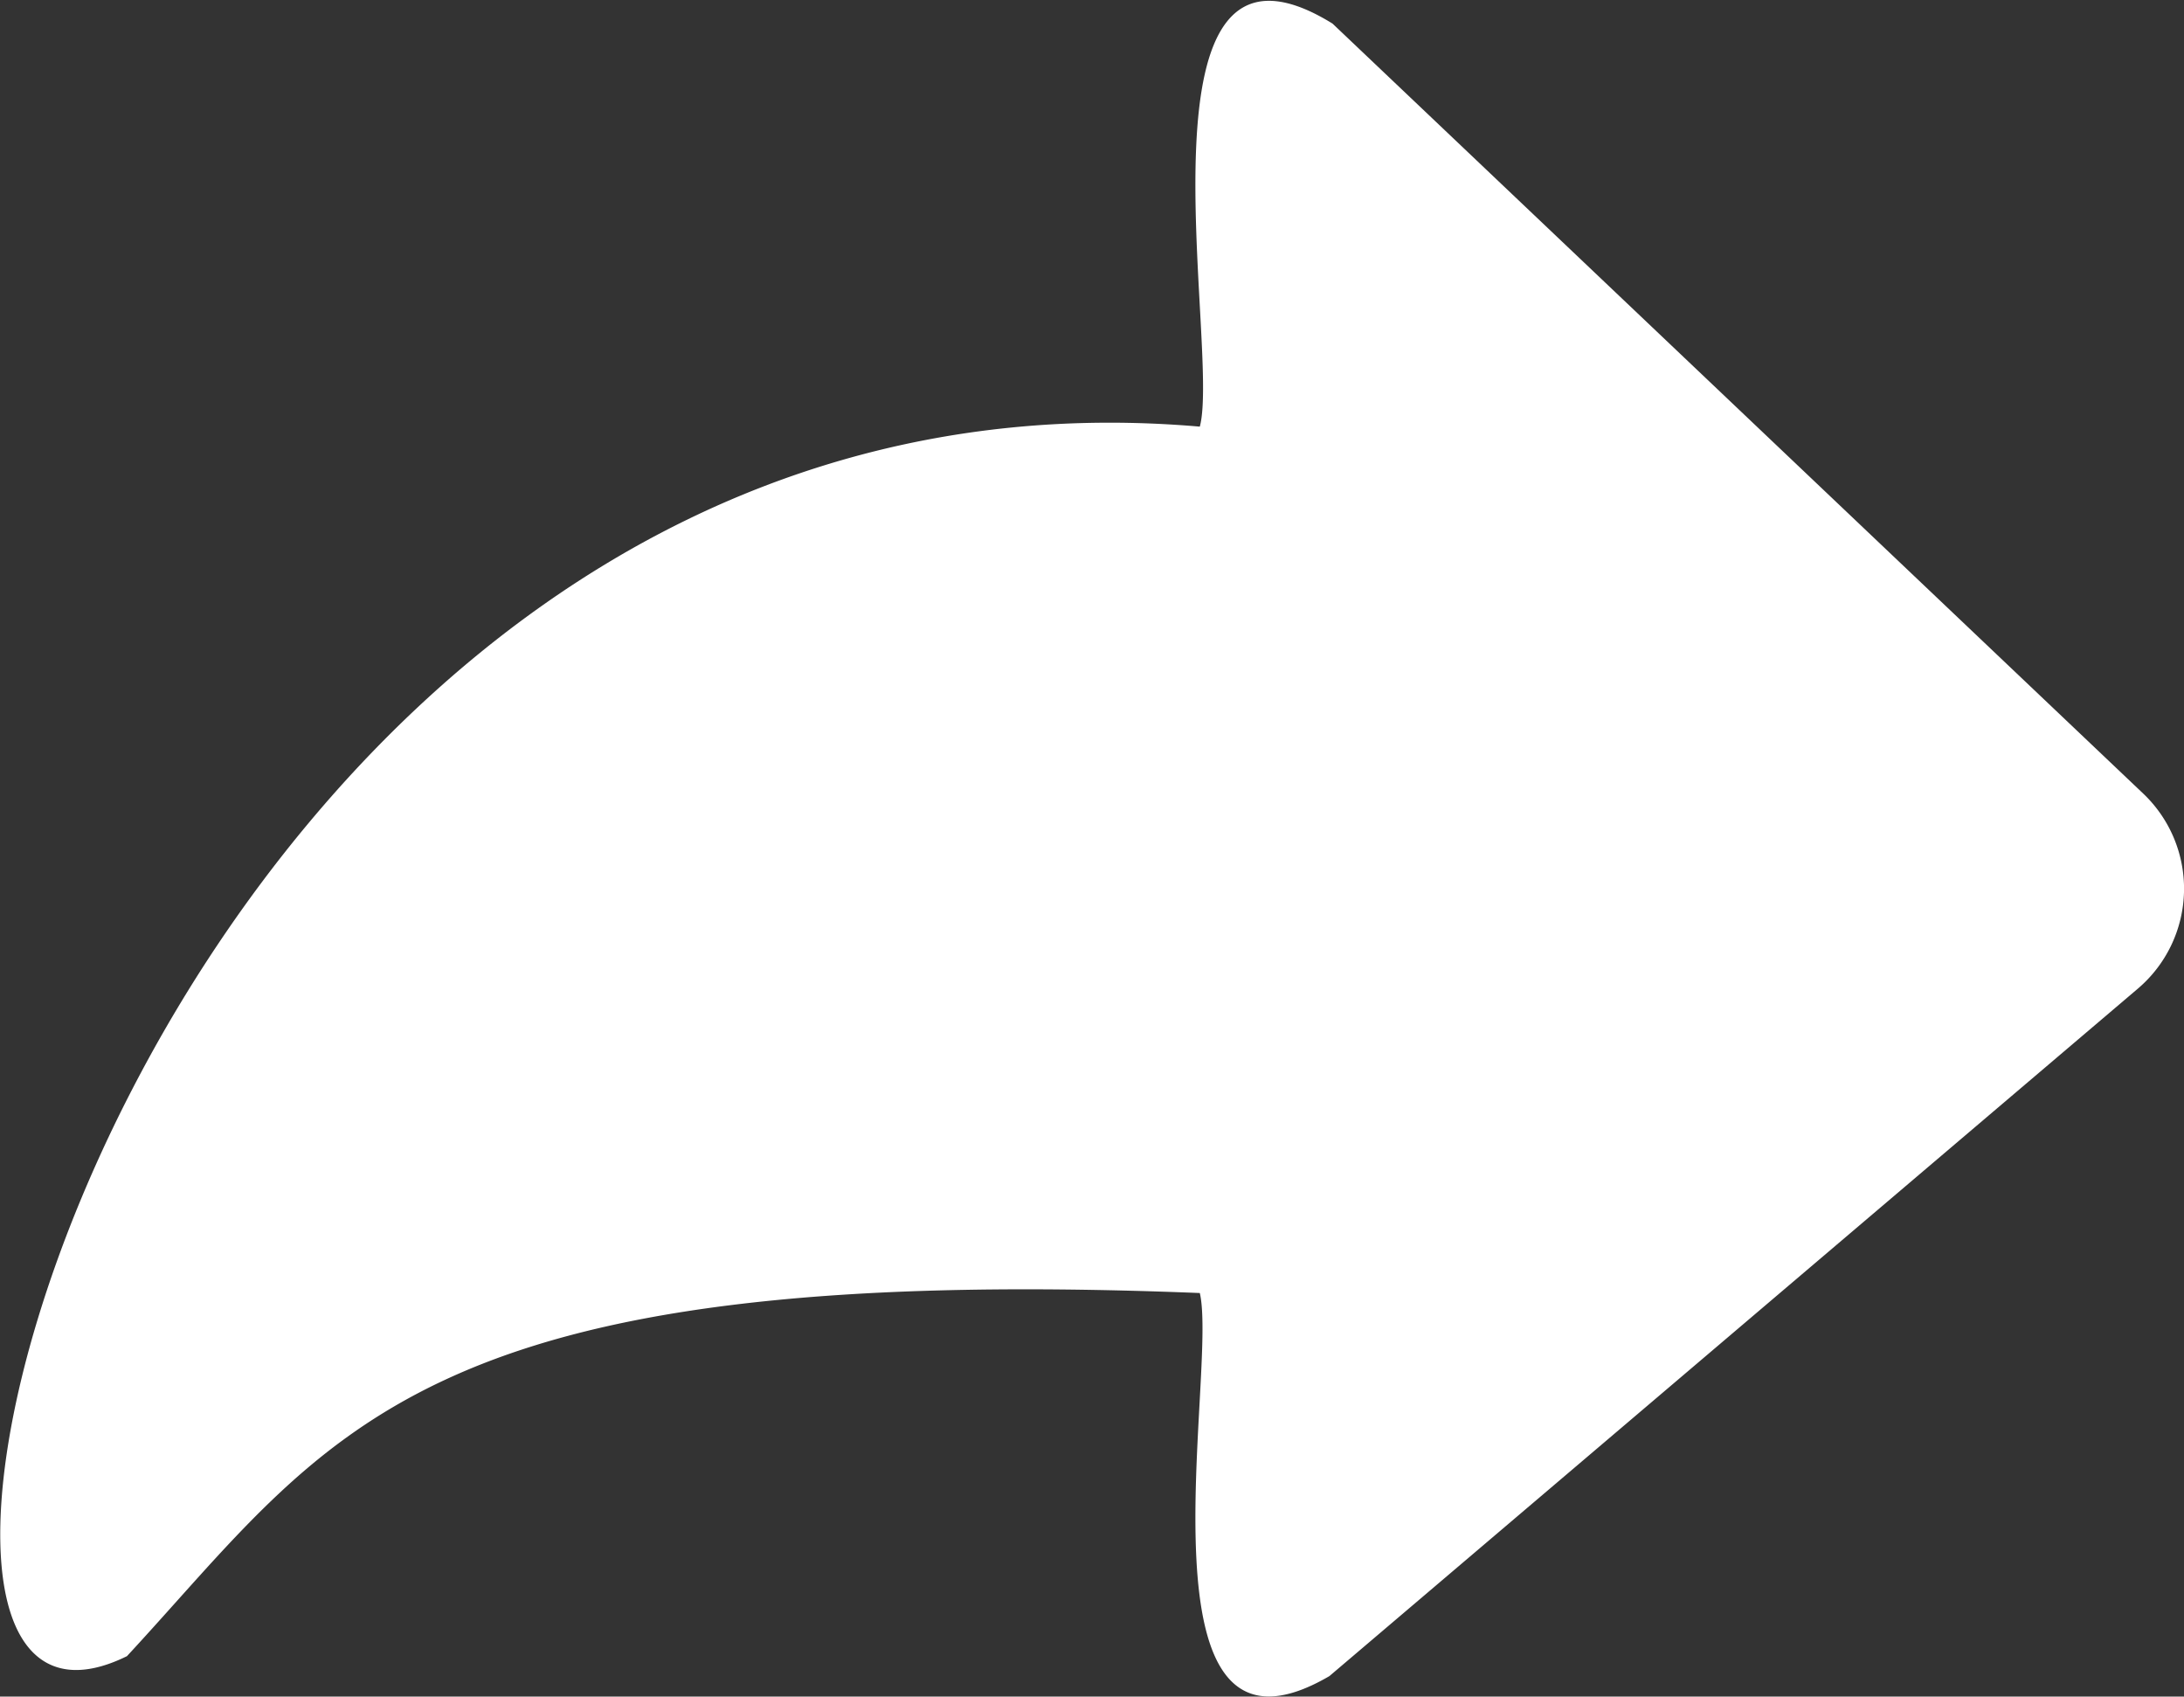 <svg xmlns="http://www.w3.org/2000/svg" viewBox="0 0 41.63 32.33"><rect x="0" y="0" width="41.63" height="32.33" fill="#333333" stroke="none"/><path d="M40.75,18.84,25.34,31.94c-3.82,2.23-2.12-5.81-2.47-7.3-15-.6-16.54,2.7-20.45,6.92C-4.25,34.84,3,6.41,22.87,8.13,23.27,6.65,21.44-2,25.4.45L40.85,15.12A2.5,2.5,0,0,1,40.75,18.84Z" style="fill:#fff"/></svg>